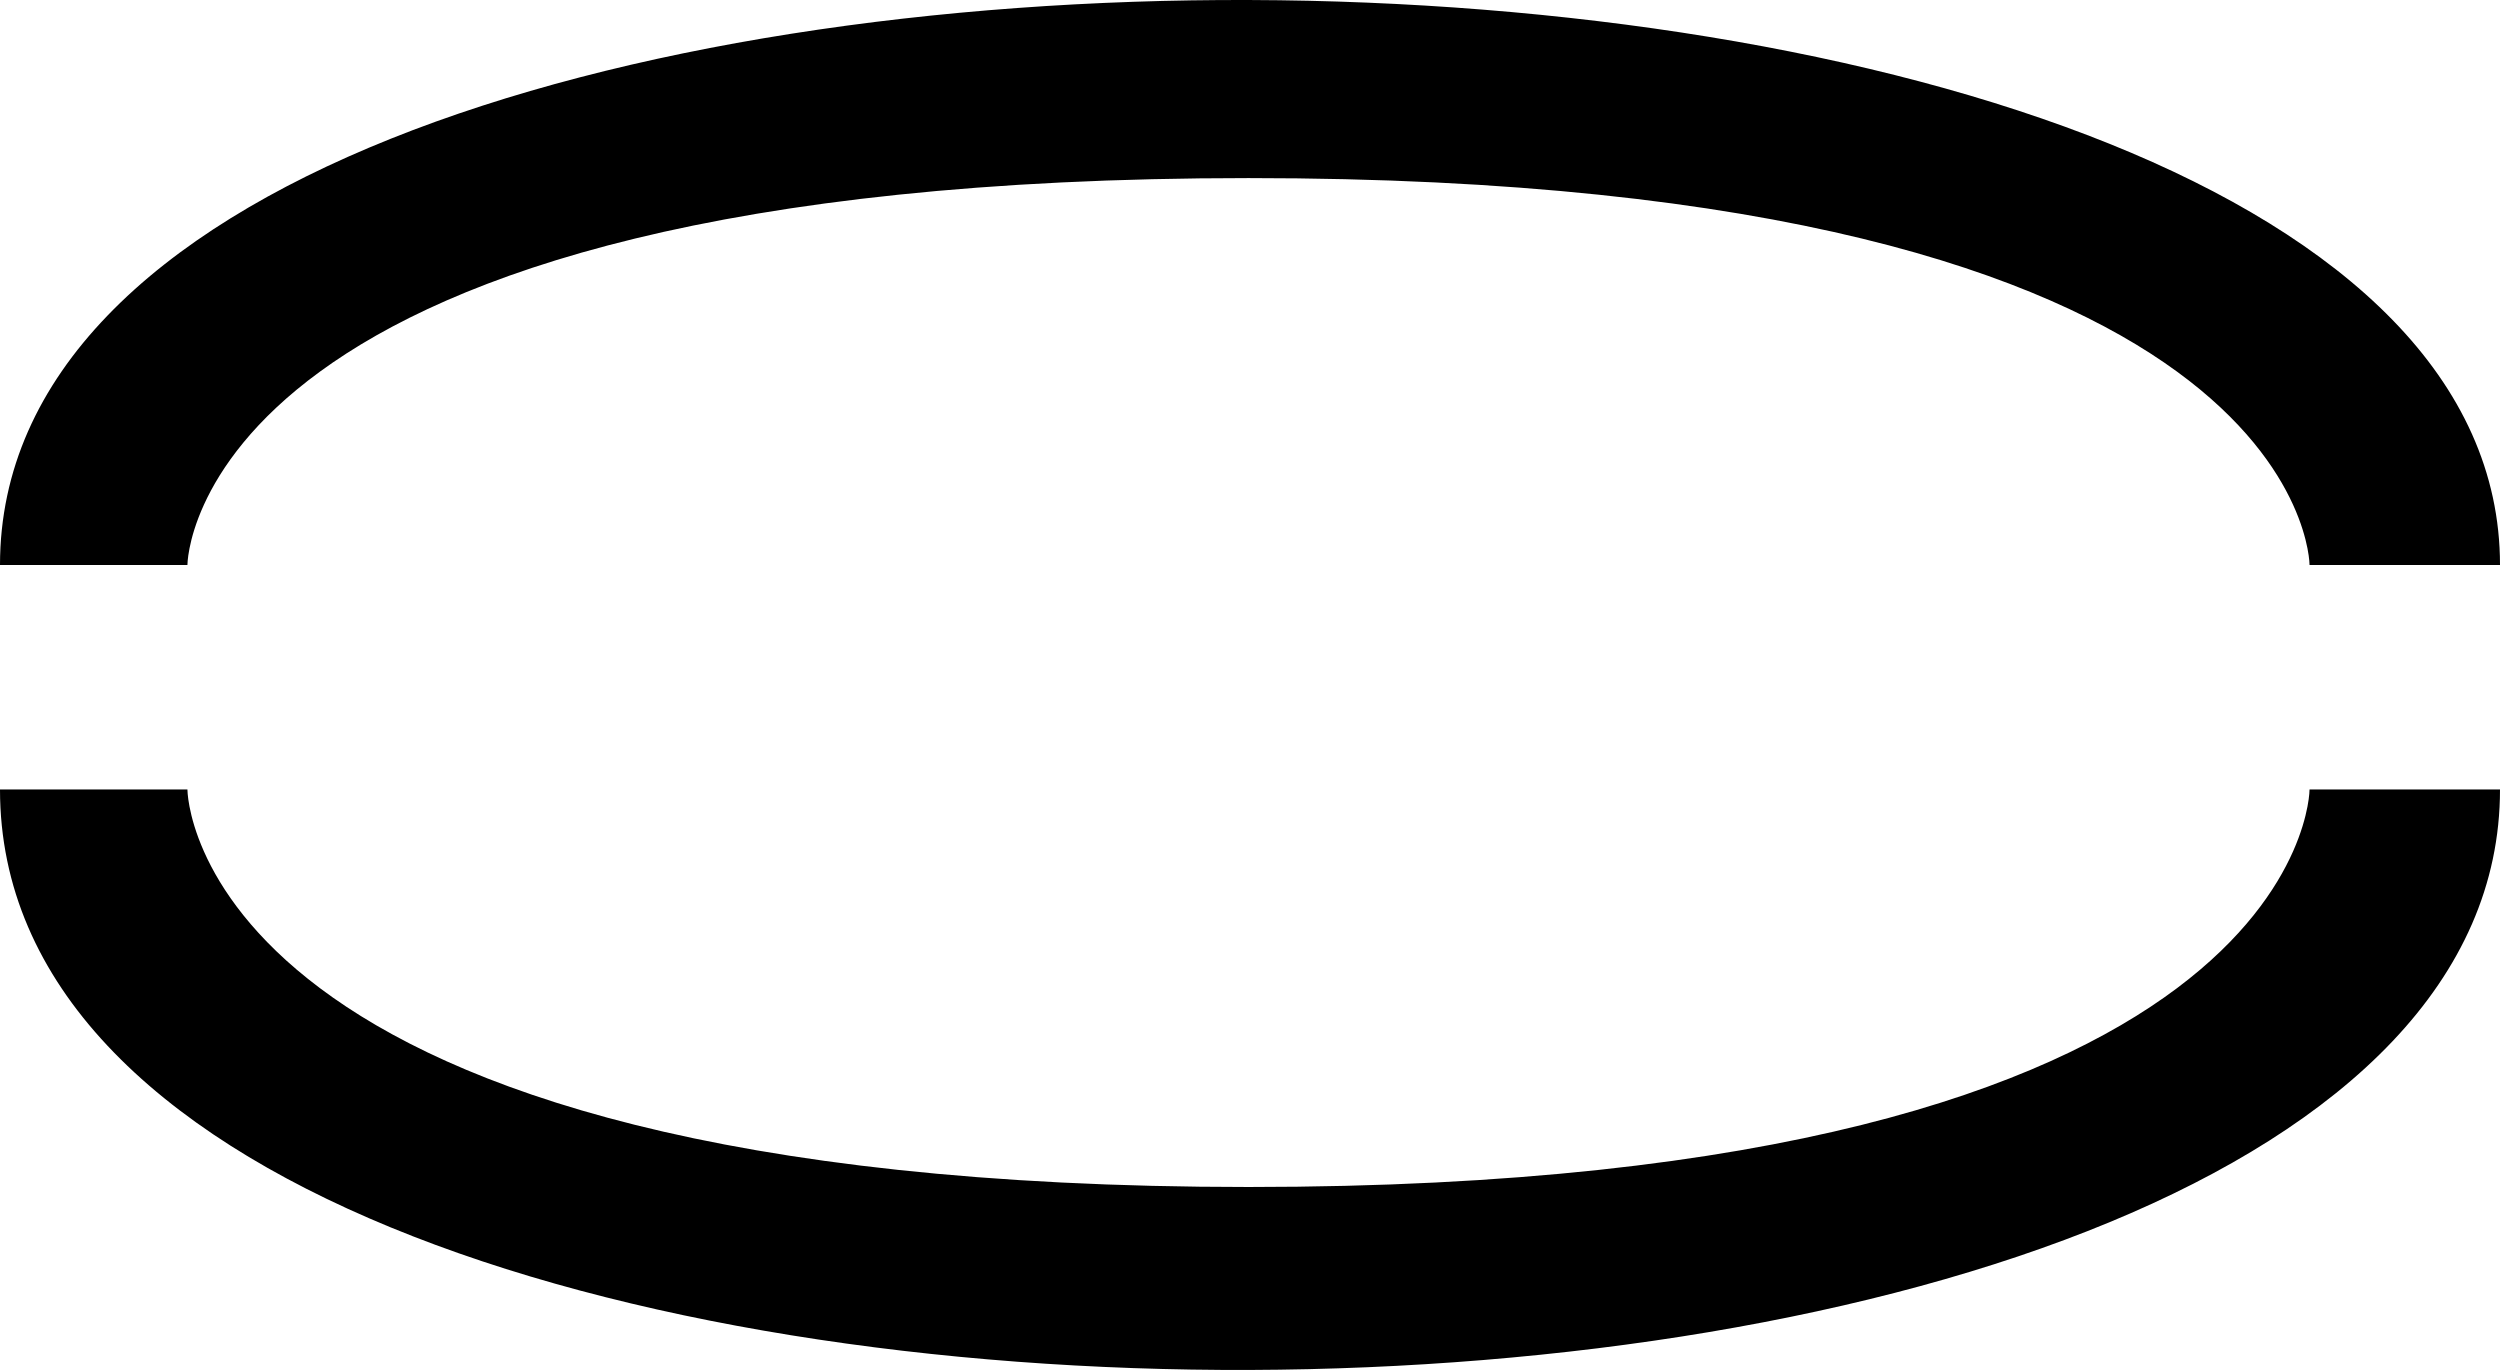 <svg width="323" height="177" viewBox="0 0 323 177" fill="none" xmlns="http://www.w3.org/2000/svg">
<path d="M24.215 73H0C0 -25.466 323 -23.194 323 73H298.394C298.394 73 298.394 23.009 161.305 23.009C24.215 23.009 24.215 73 24.215 73Z" fill="black"/>
<path d="M24.215 102H0C0 203.164 323 200.829 323 102H298.394C298.394 102 298.394 153.36 161.305 153.36C24.215 153.36 24.215 102 24.215 102Z" fill="black"/>
</svg>
